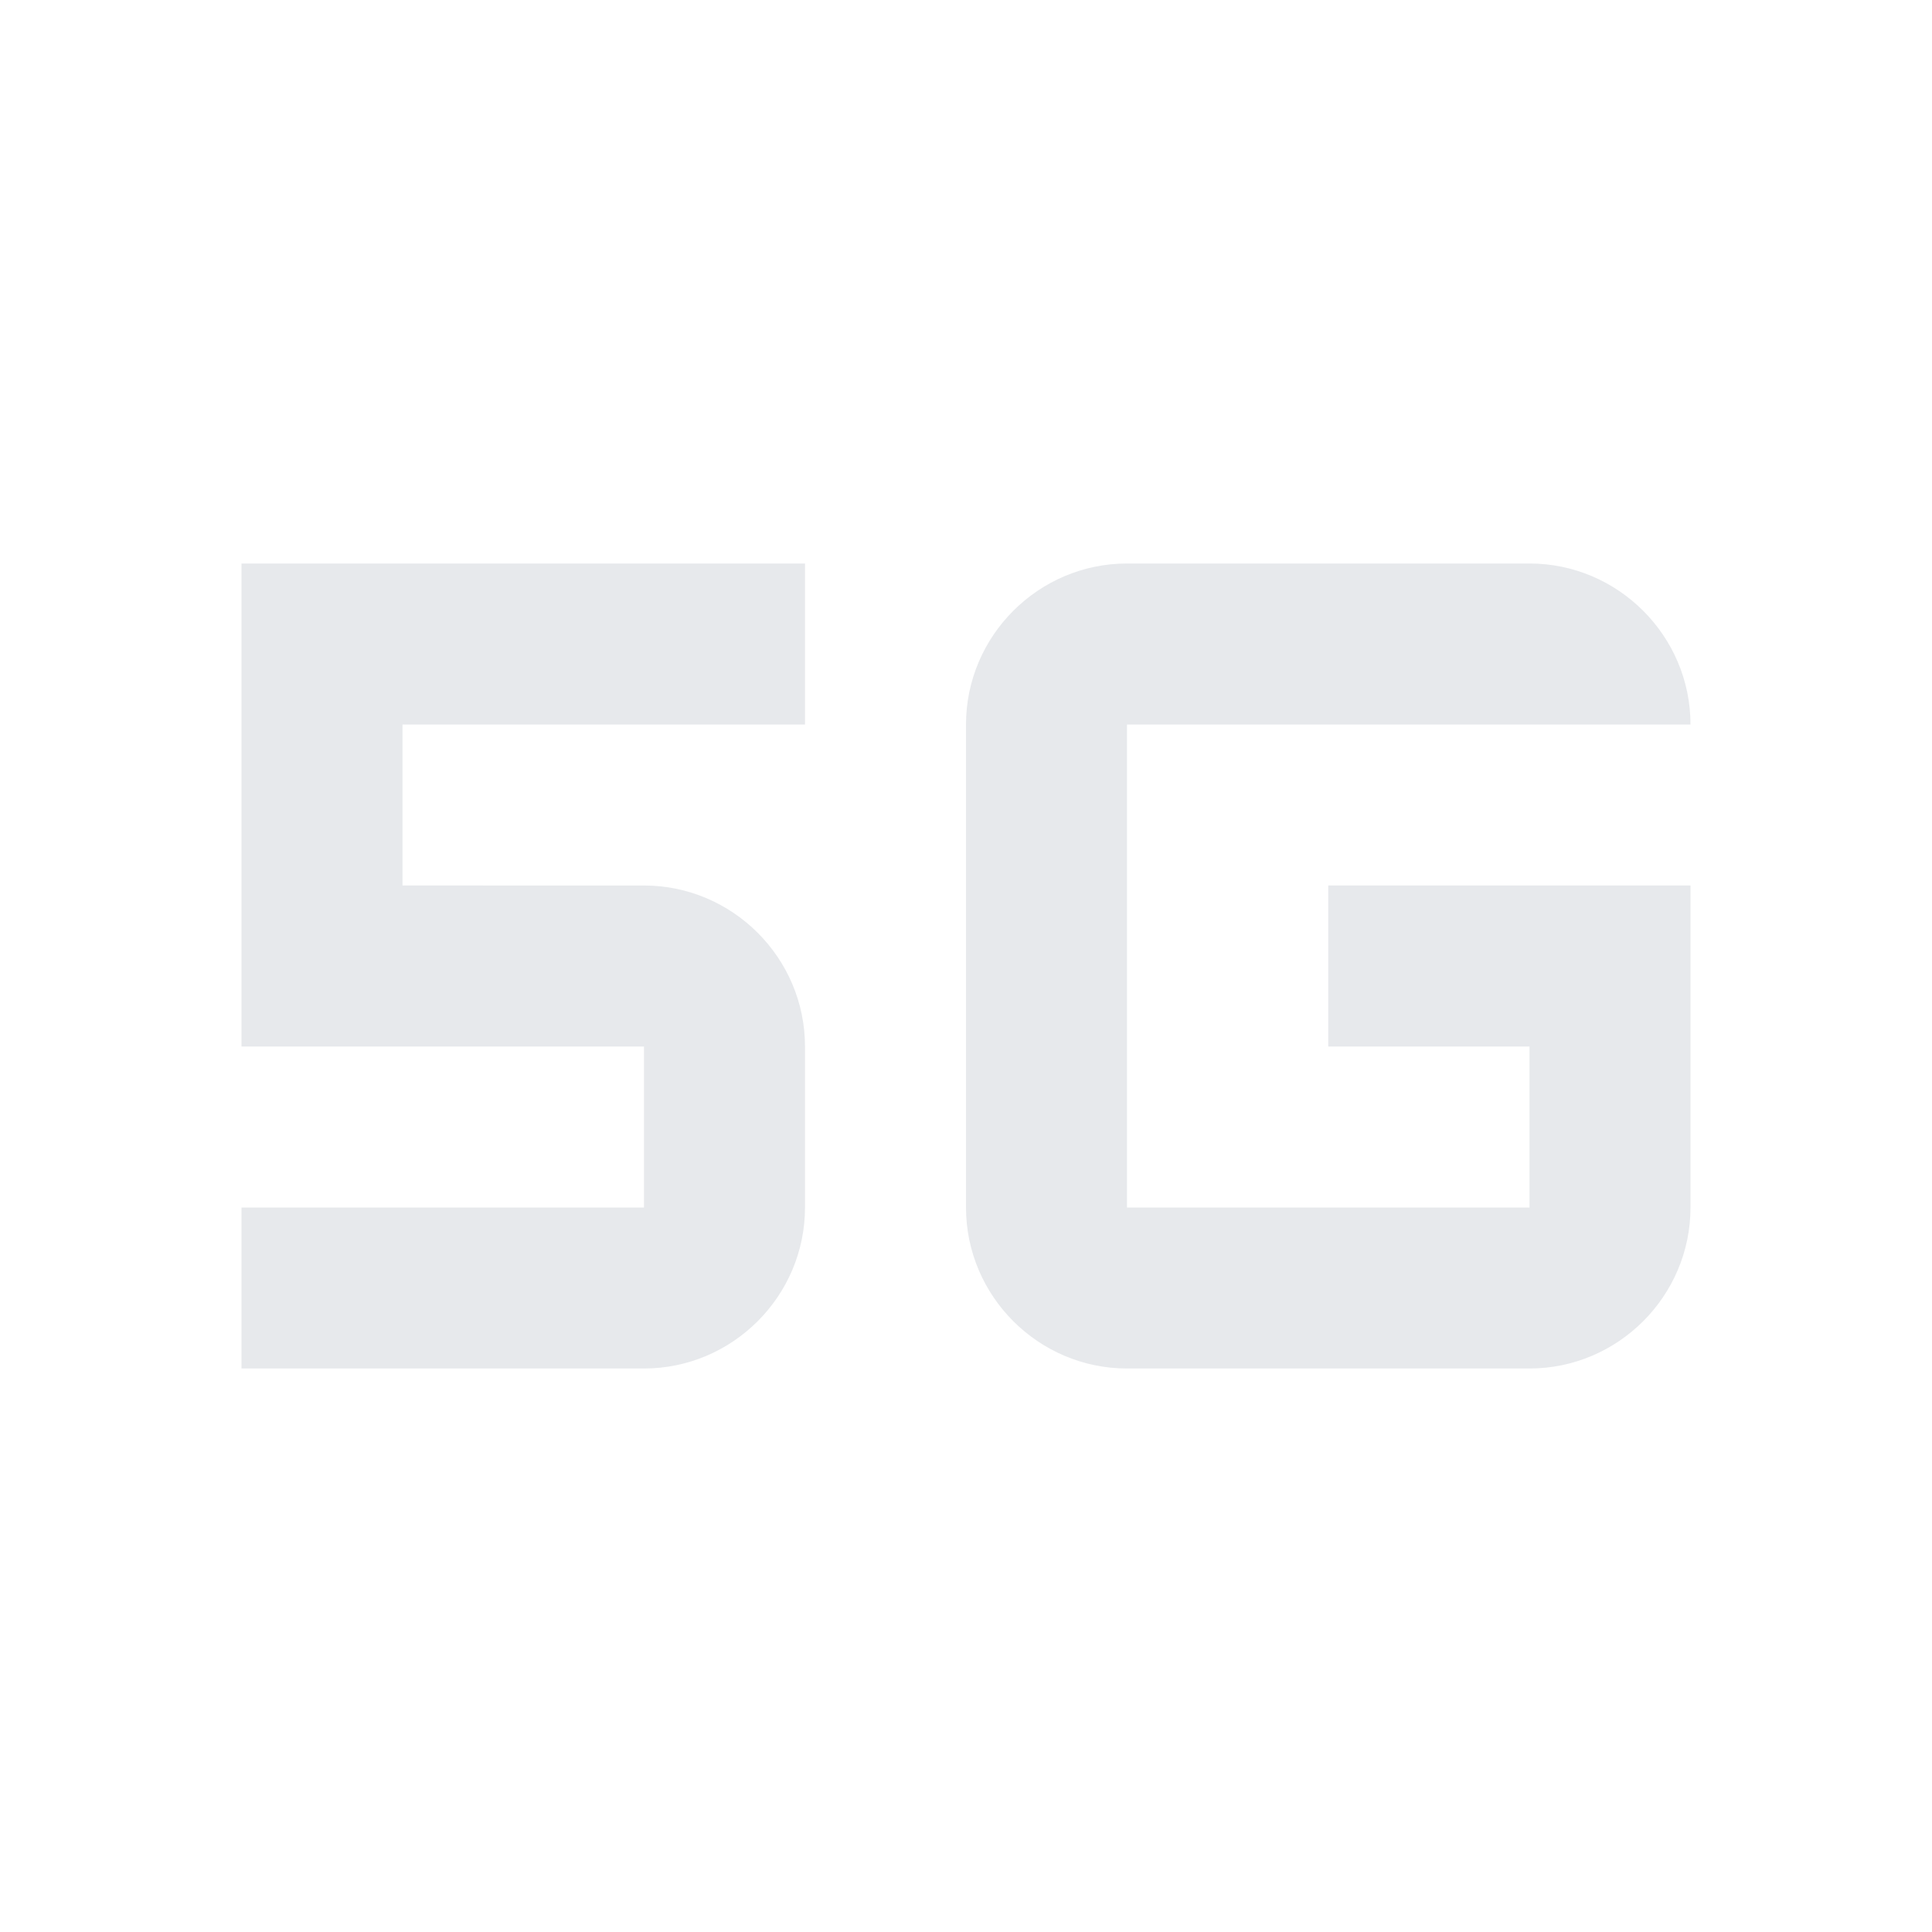 <svg fill="#E7E9EC" xmlns="http://www.w3.org/2000/svg" enable-background="new 0 0 24 24" height="24" viewBox="0 0 24 24" width="24"><g><rect fill="none" height="24" width="24"/></g><g><g><path d="M16.5,13H19v2h-5V9h7c0-1.1-0.9-2-2-2h-5c-1.1,0-2,0.9-2,2v6c0,1.1,0.9,2,2,2h5c1.1,0,2-0.9,2-2v-4h-4.5V13z"/><path d="M3,13h5v2H3v2h5c1.1,0,2-0.9,2-2v-2c0-1.1-0.9-2-2-2H5V9h5V7H3V13z"/></g></g></svg>